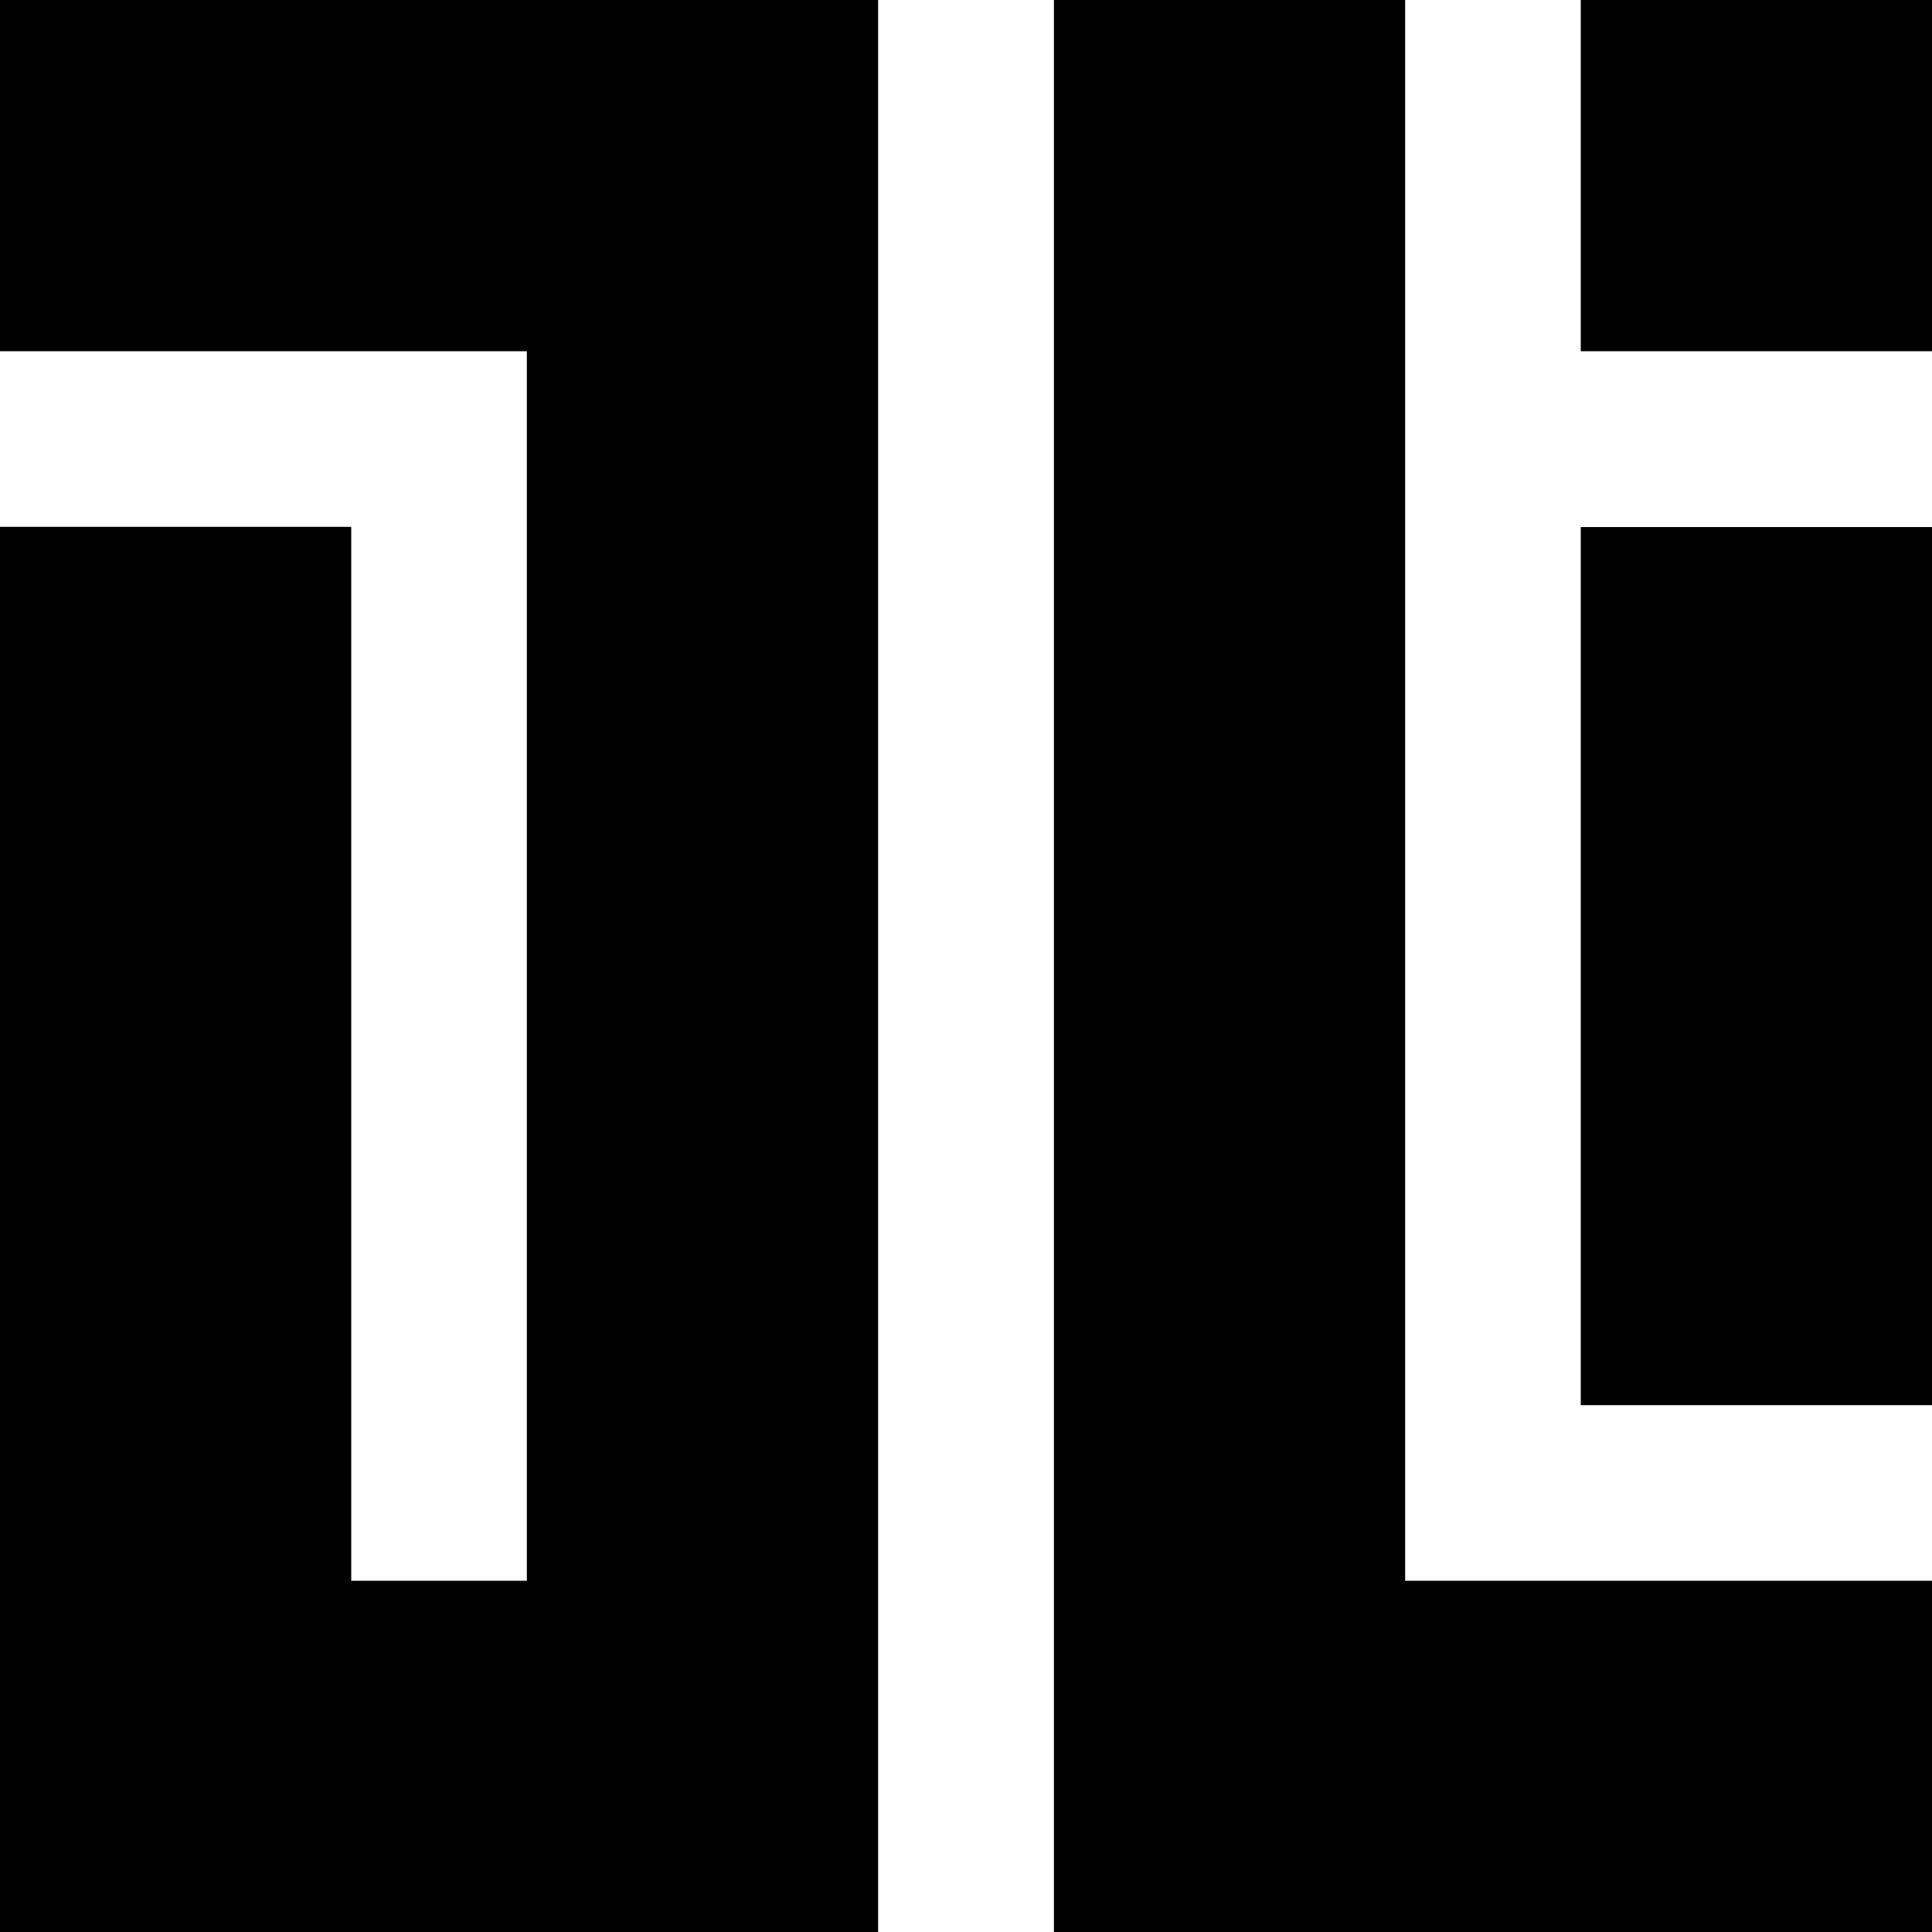 <svg xmlns="http://www.w3.org/2000/svg" viewBox="0 0 100 100">
  <defs>
    <style>
      .cls-1 {
        fill: #000000; /* Changed to white */
      }
    </style>
  </defs>
  <g id="Layer_2" data-name="Layer 2">
    <g id="Layer_1-2" data-name="Layer 1">
      <rect class="cls-1" x="81.82" width="18.18" height="18.18" transform="translate(181.82 18.18) rotate(180)" />
      <rect class="cls-1" x="81.82" y="27.27" width="18.18" height="45.45" transform="translate(181.82 100) rotate(180)" />
      <polygon class="cls-1" points="72.73 0 72.73 81.82 100 81.82 100 100 72.73 100 54.55 100 54.55 0 72.73 0" />
      <polygon class="cls-1" points="27.27 0 0 0 0 18.18 27.27 18.18 27.27 81.82 18.18 81.82 18.18 27.27 0 27.27 0 81.82 0 100 27.27 100 45.45 100 45.45 0 27.27 0" />
    </g>
  </g>
</svg>
